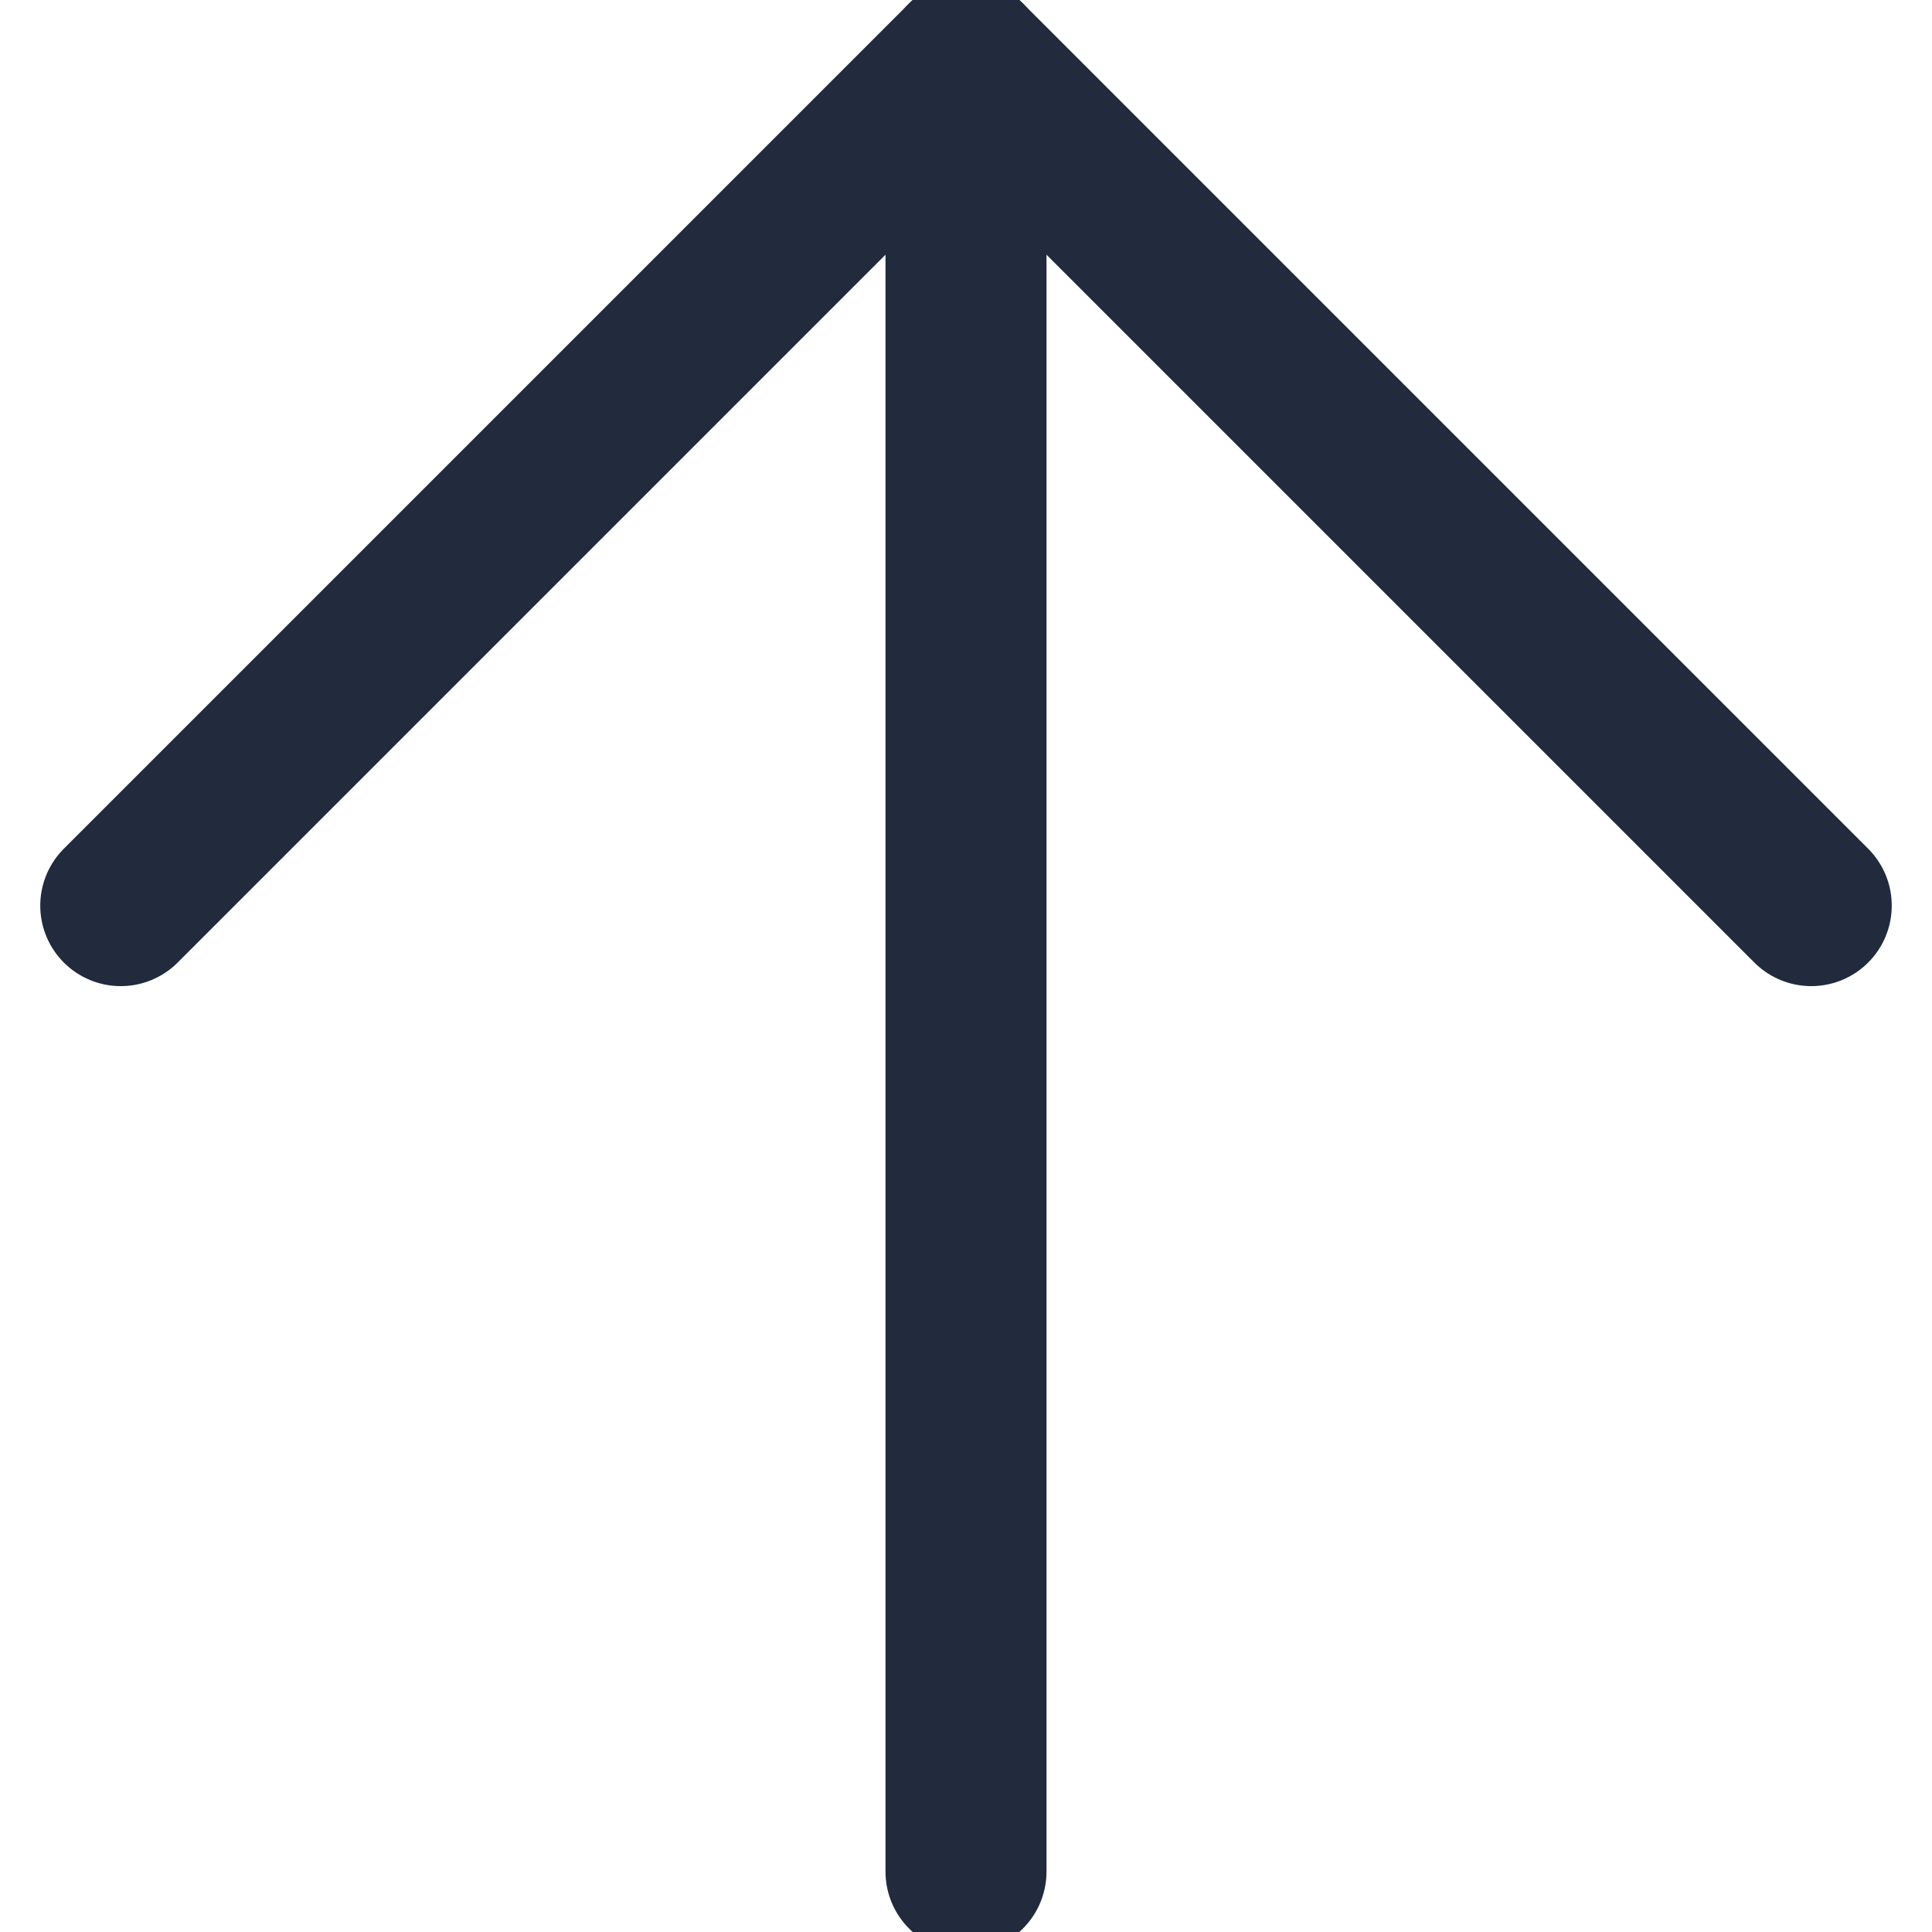 <svg width="24" height="24" viewBox="0 0 24 24" fill="none" xmlns="http://www.w3.org/2000/svg">
<path d="M12 23.25V0.75" stroke="#212B3D" stroke-width="2" stroke-linecap="round" stroke-linejoin="round"/>
<path d="M22.5 11.25L12 0.75L1.5 11.25" stroke="#212B3D" stroke-width="2" stroke-linecap="round" stroke-linejoin="round"/>
</svg>
